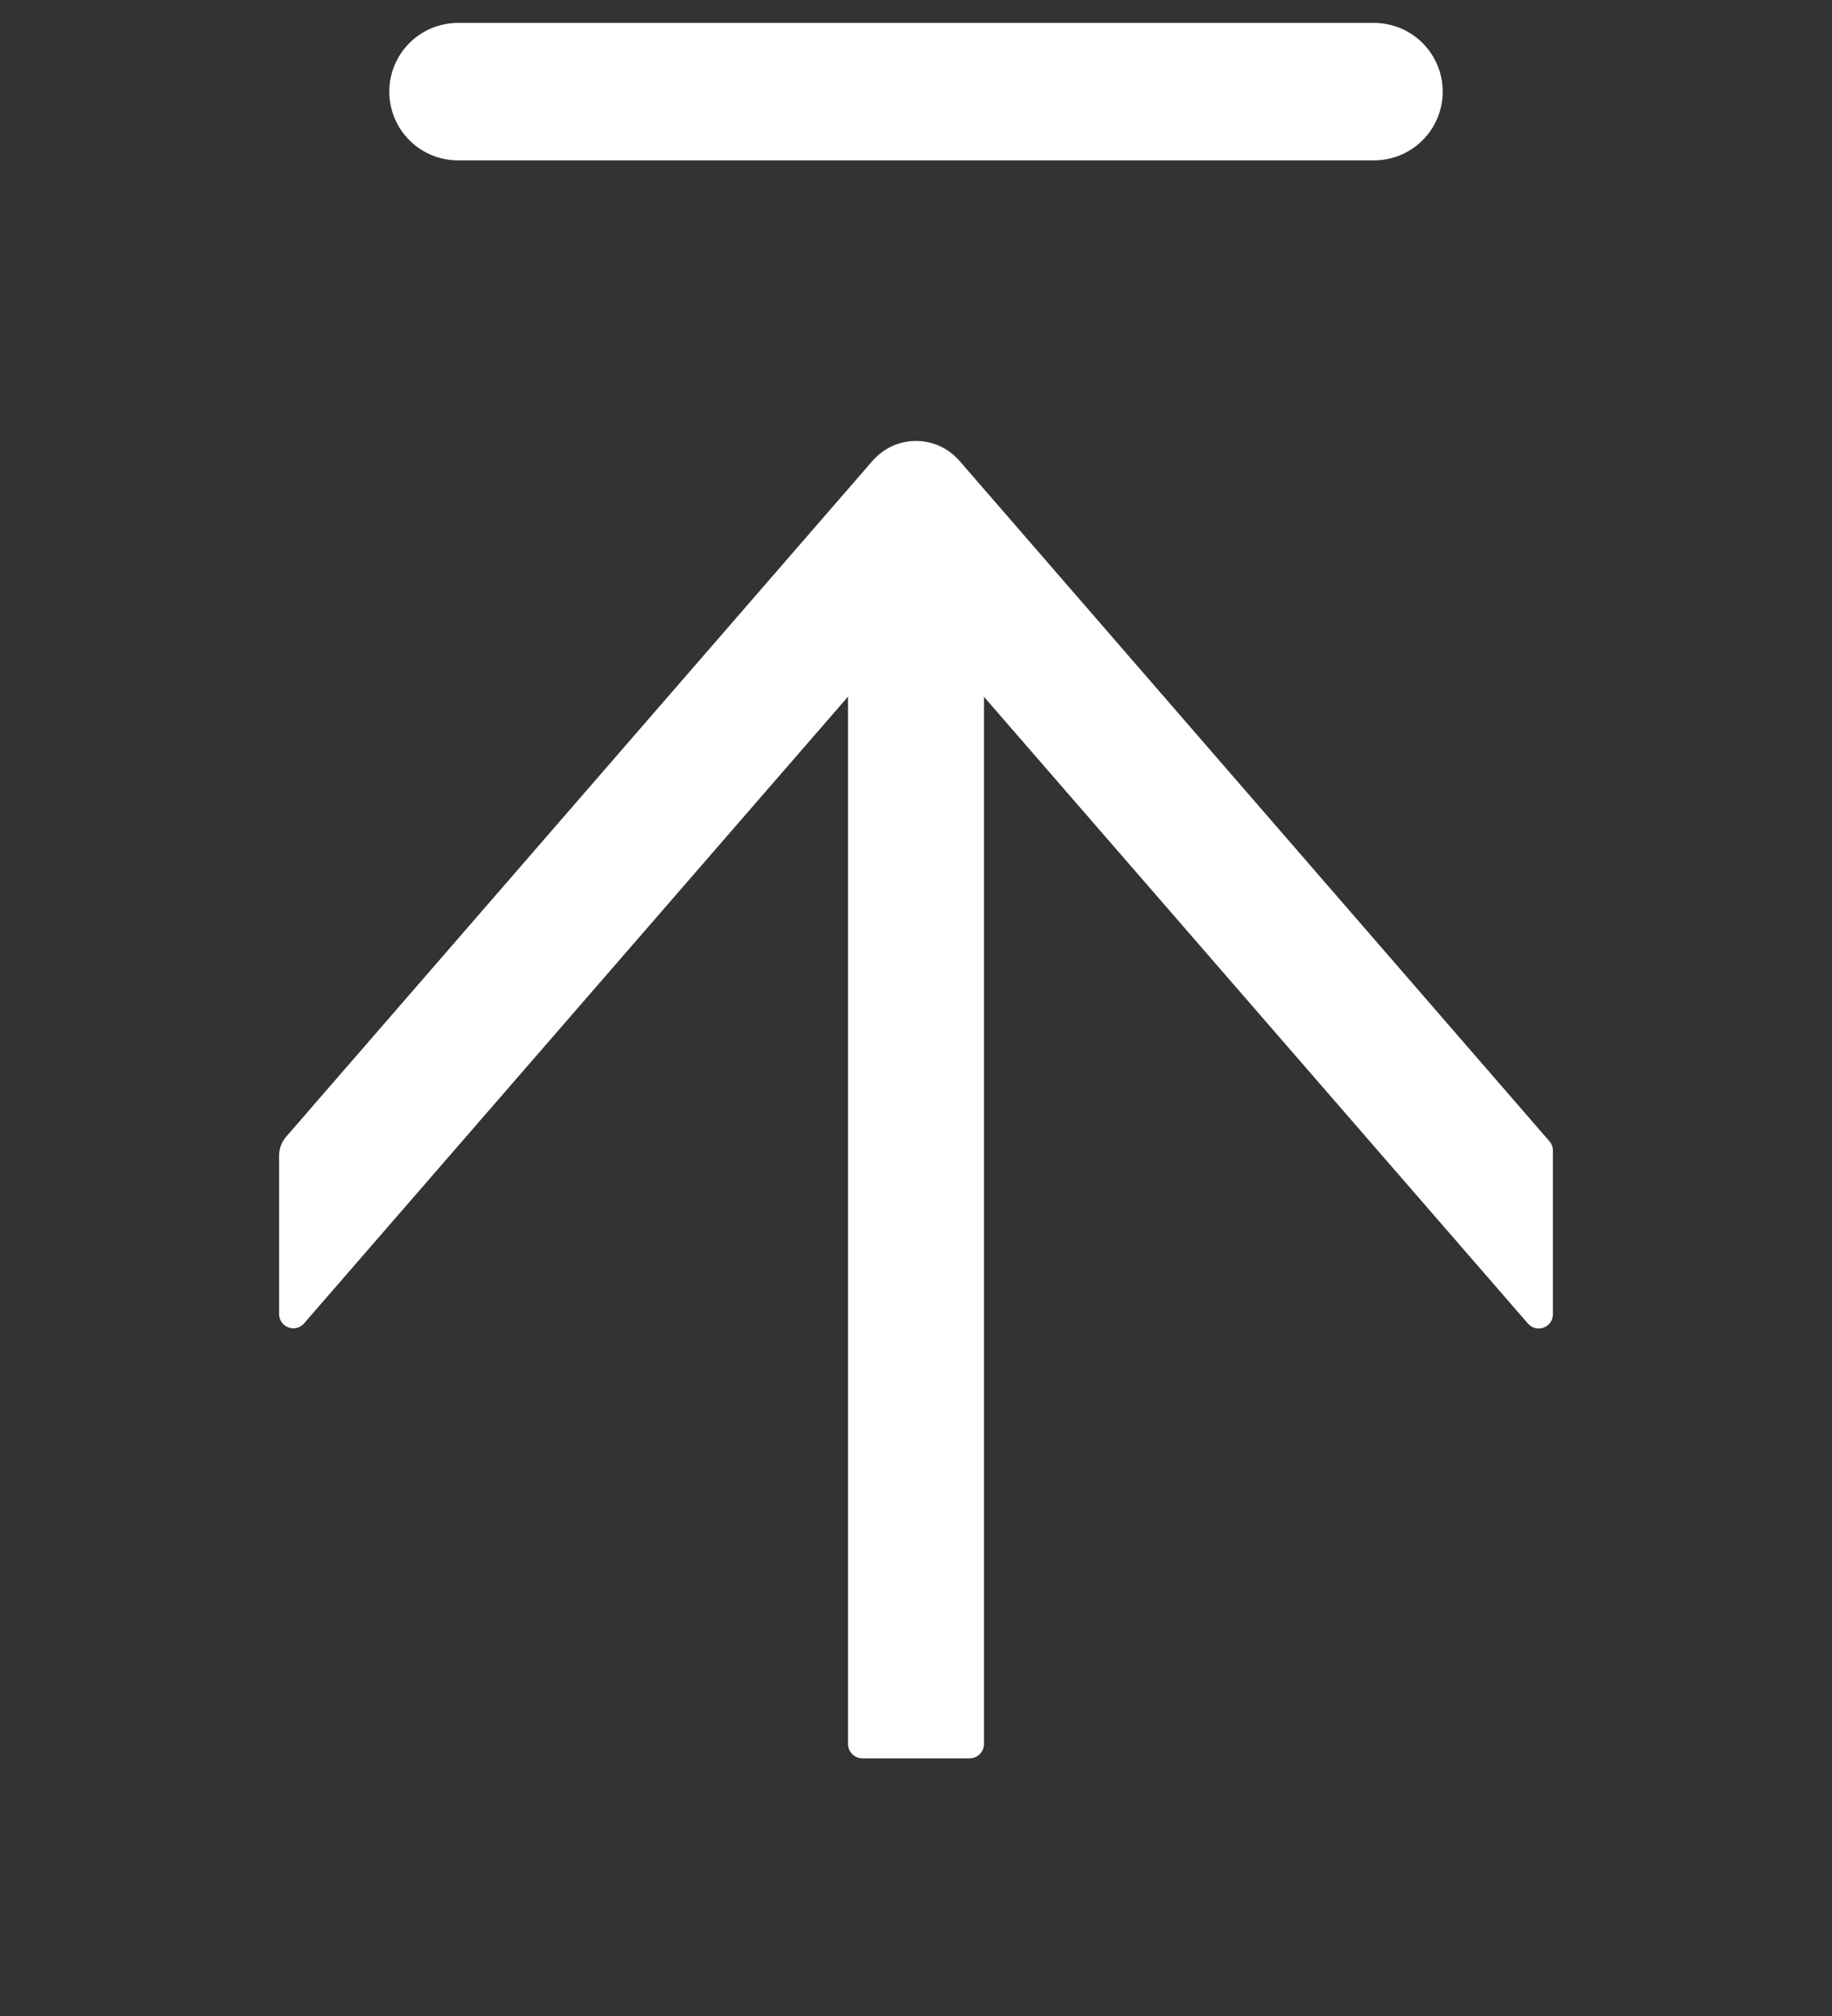 <svg width="20" height="22" viewBox="0 0 20 22" fill="none" xmlns="http://www.w3.org/2000/svg">
<rect x="0" y="0" width="20" height="22" fill="#333333" stroke="none"/>
<path d="M5 1H15" stroke="white" stroke-width="1.5" stroke-linecap="round"/>
<path d="M9.527 5.027L3.123 12.406C3.074 12.463 3.047 12.535 3.047 12.611V14.34C3.047 14.484 3.227 14.551 3.32 14.441L9.258 7.602V19.031C9.258 19.117 9.328 19.188 9.414 19.188H10.586C10.672 19.188 10.742 19.117 10.742 19.031V7.604L16.68 14.443C16.775 14.553 16.953 14.486 16.953 14.342V12.555C16.953 12.518 16.939 12.48 16.914 12.453L10.473 5.027C10.414 4.96 10.341 4.906 10.26 4.868C10.178 4.831 10.09 4.812 10 4.812C9.91 4.812 9.822 4.831 9.74 4.868C9.659 4.906 9.586 4.96 9.527 5.027Z" fill="white"/>
</svg>
